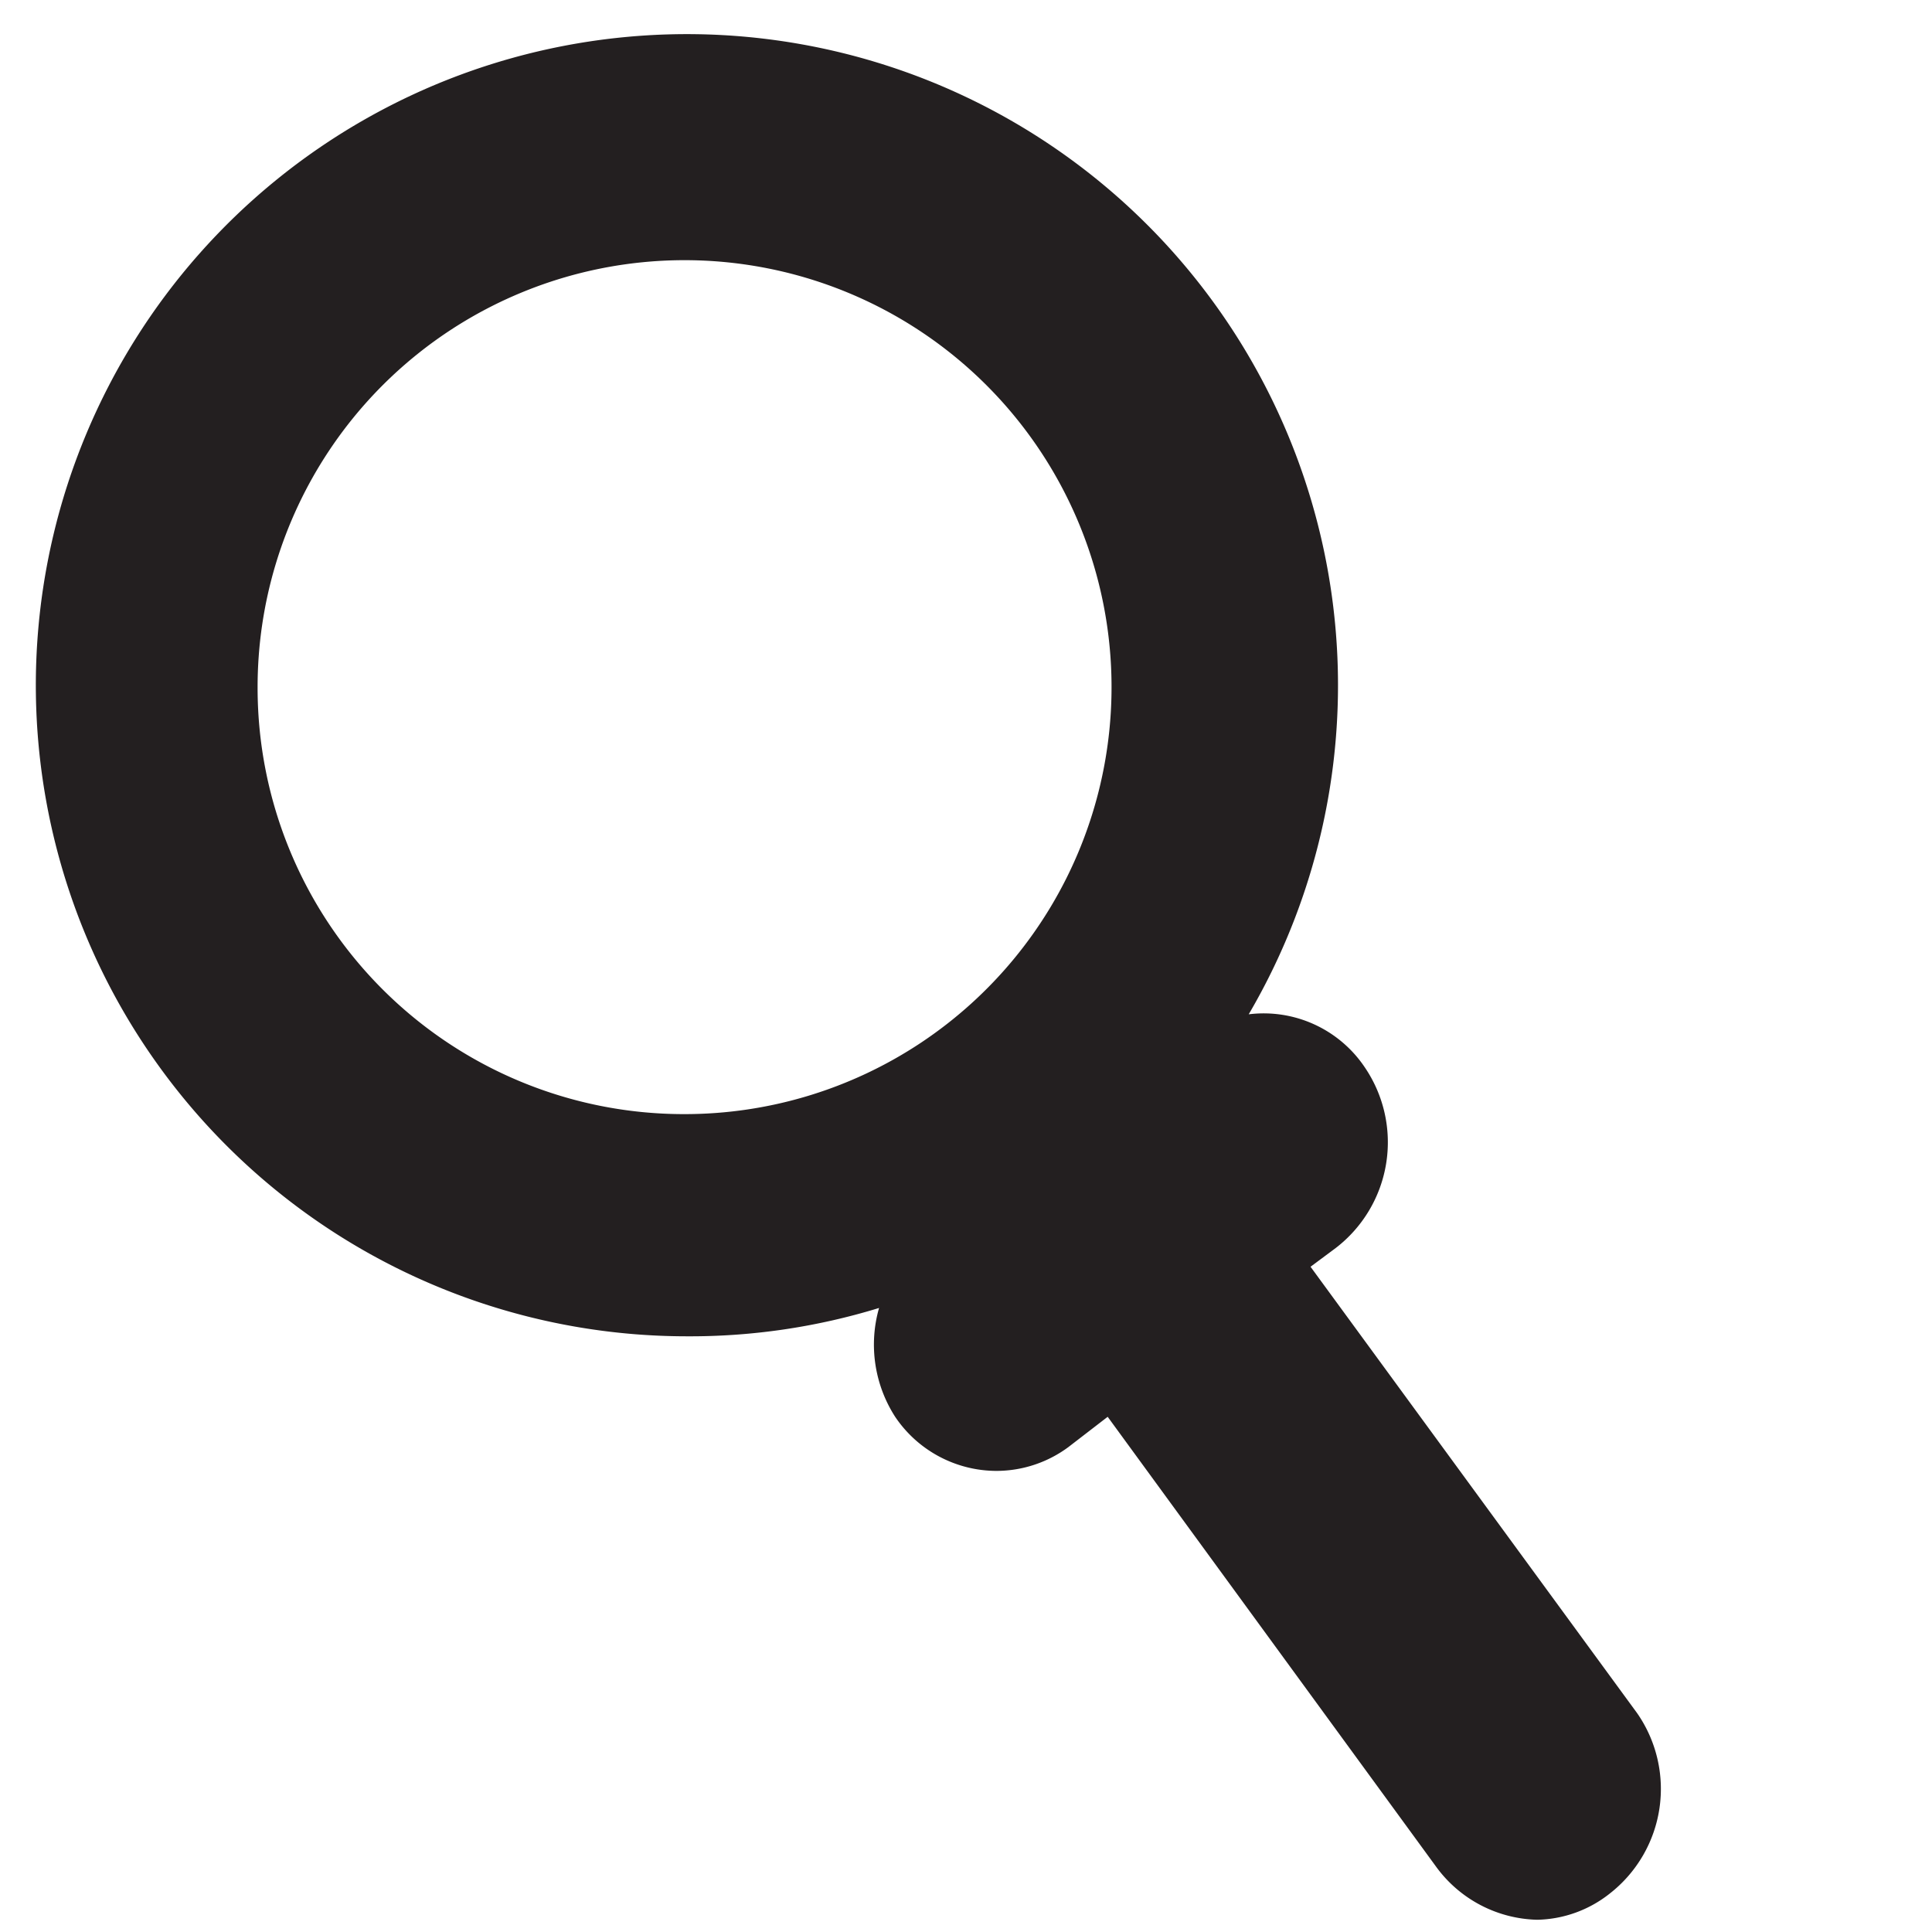 <svg xmlns="http://www.w3.org/2000/svg" width="30" height="30" viewBox="0 0 30 30">
<path
	d="M25.42,26.6l-5.07-6.93.39-.29a2.07,2.07,0,0,0,.45-2.81,1.89,1.89,0,0,0-1.8-.82,10.11,10.11,0,1,0-8.74,5,10,10,0,0,0,3-.44A2.07,2.07,0,0,0,13.9,22a1.9,1.9,0,0,0,1.57.84,1.88,1.88,0,0,0,1.12-.37L17.2,22l5.11,7a2,2,0,0,0,1.56.81A1.87,1.87,0,0,0,25,29.4,2.06,2.06,0,0,0,25.42,26.6ZM4,10.68a6.63,6.63,0,1,1,6.62,6.62A6.62,6.62,0,0,1,4,10.68Z"
	fill="#231f20"
/>
</svg>
